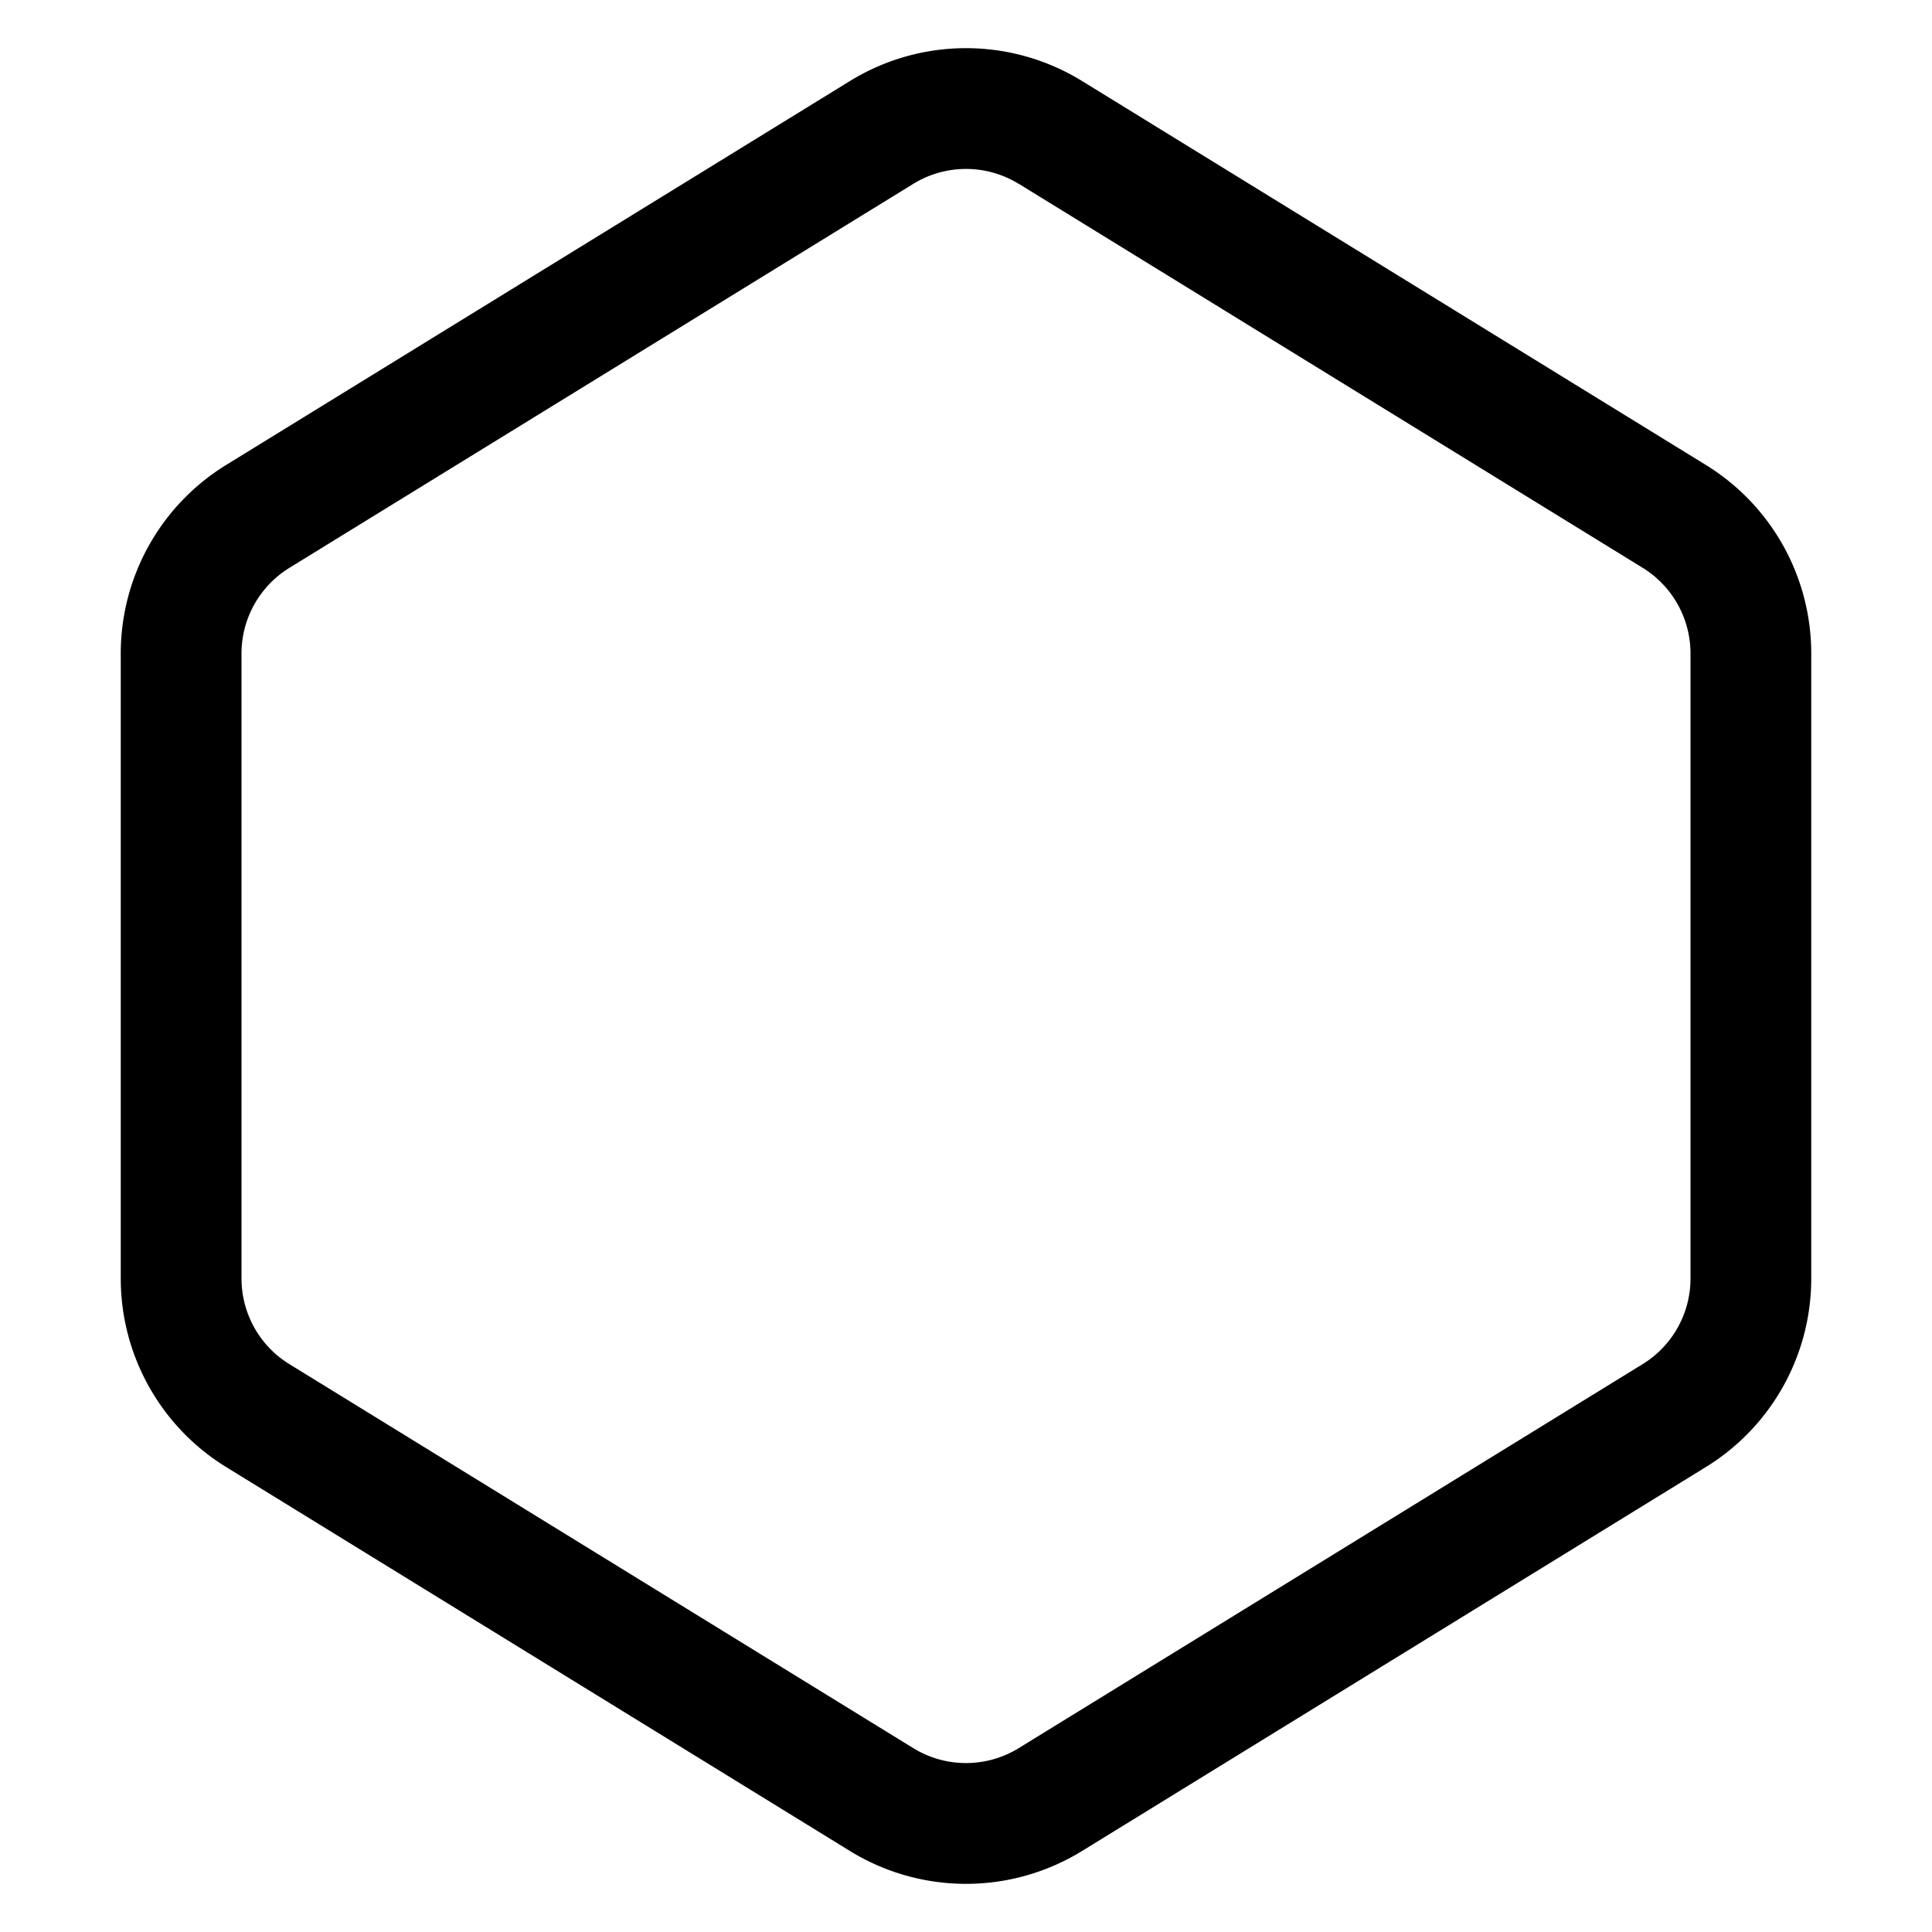 <svg xmlns="http://www.w3.org/2000/svg" width="24" height="24" fill="none" viewBox="0 0 24 24"><path fill="currentColor" fill-rule="evenodd" d="M10.559 1.006a2.75 2.75 0 012.882 0l7.75 4.77A2.75 2.75 0 0122.5 8.118v7.764a2.75 2.75 0 01-1.309 2.342l-7.75 4.77a2.75 2.75 0 01-2.882 0l-7.75-4.77A2.75 2.75 0 011.5 15.882V8.118a2.75 2.75 0 011.309-2.342l7.75-4.77zm2.096 1.278a1.25 1.25 0 00-1.31 0l-7.75 4.77A1.25 1.25 0 003 8.117v7.764c0 .435.225.838.595 1.065l7.75 4.77a1.25 1.25 0 001.31 0l7.75-4.77c.37-.227.595-.63.595-1.065V8.118a1.25 1.25 0 00-.595-1.065l-7.75-4.77z" clip-rule="evenodd"/></svg>